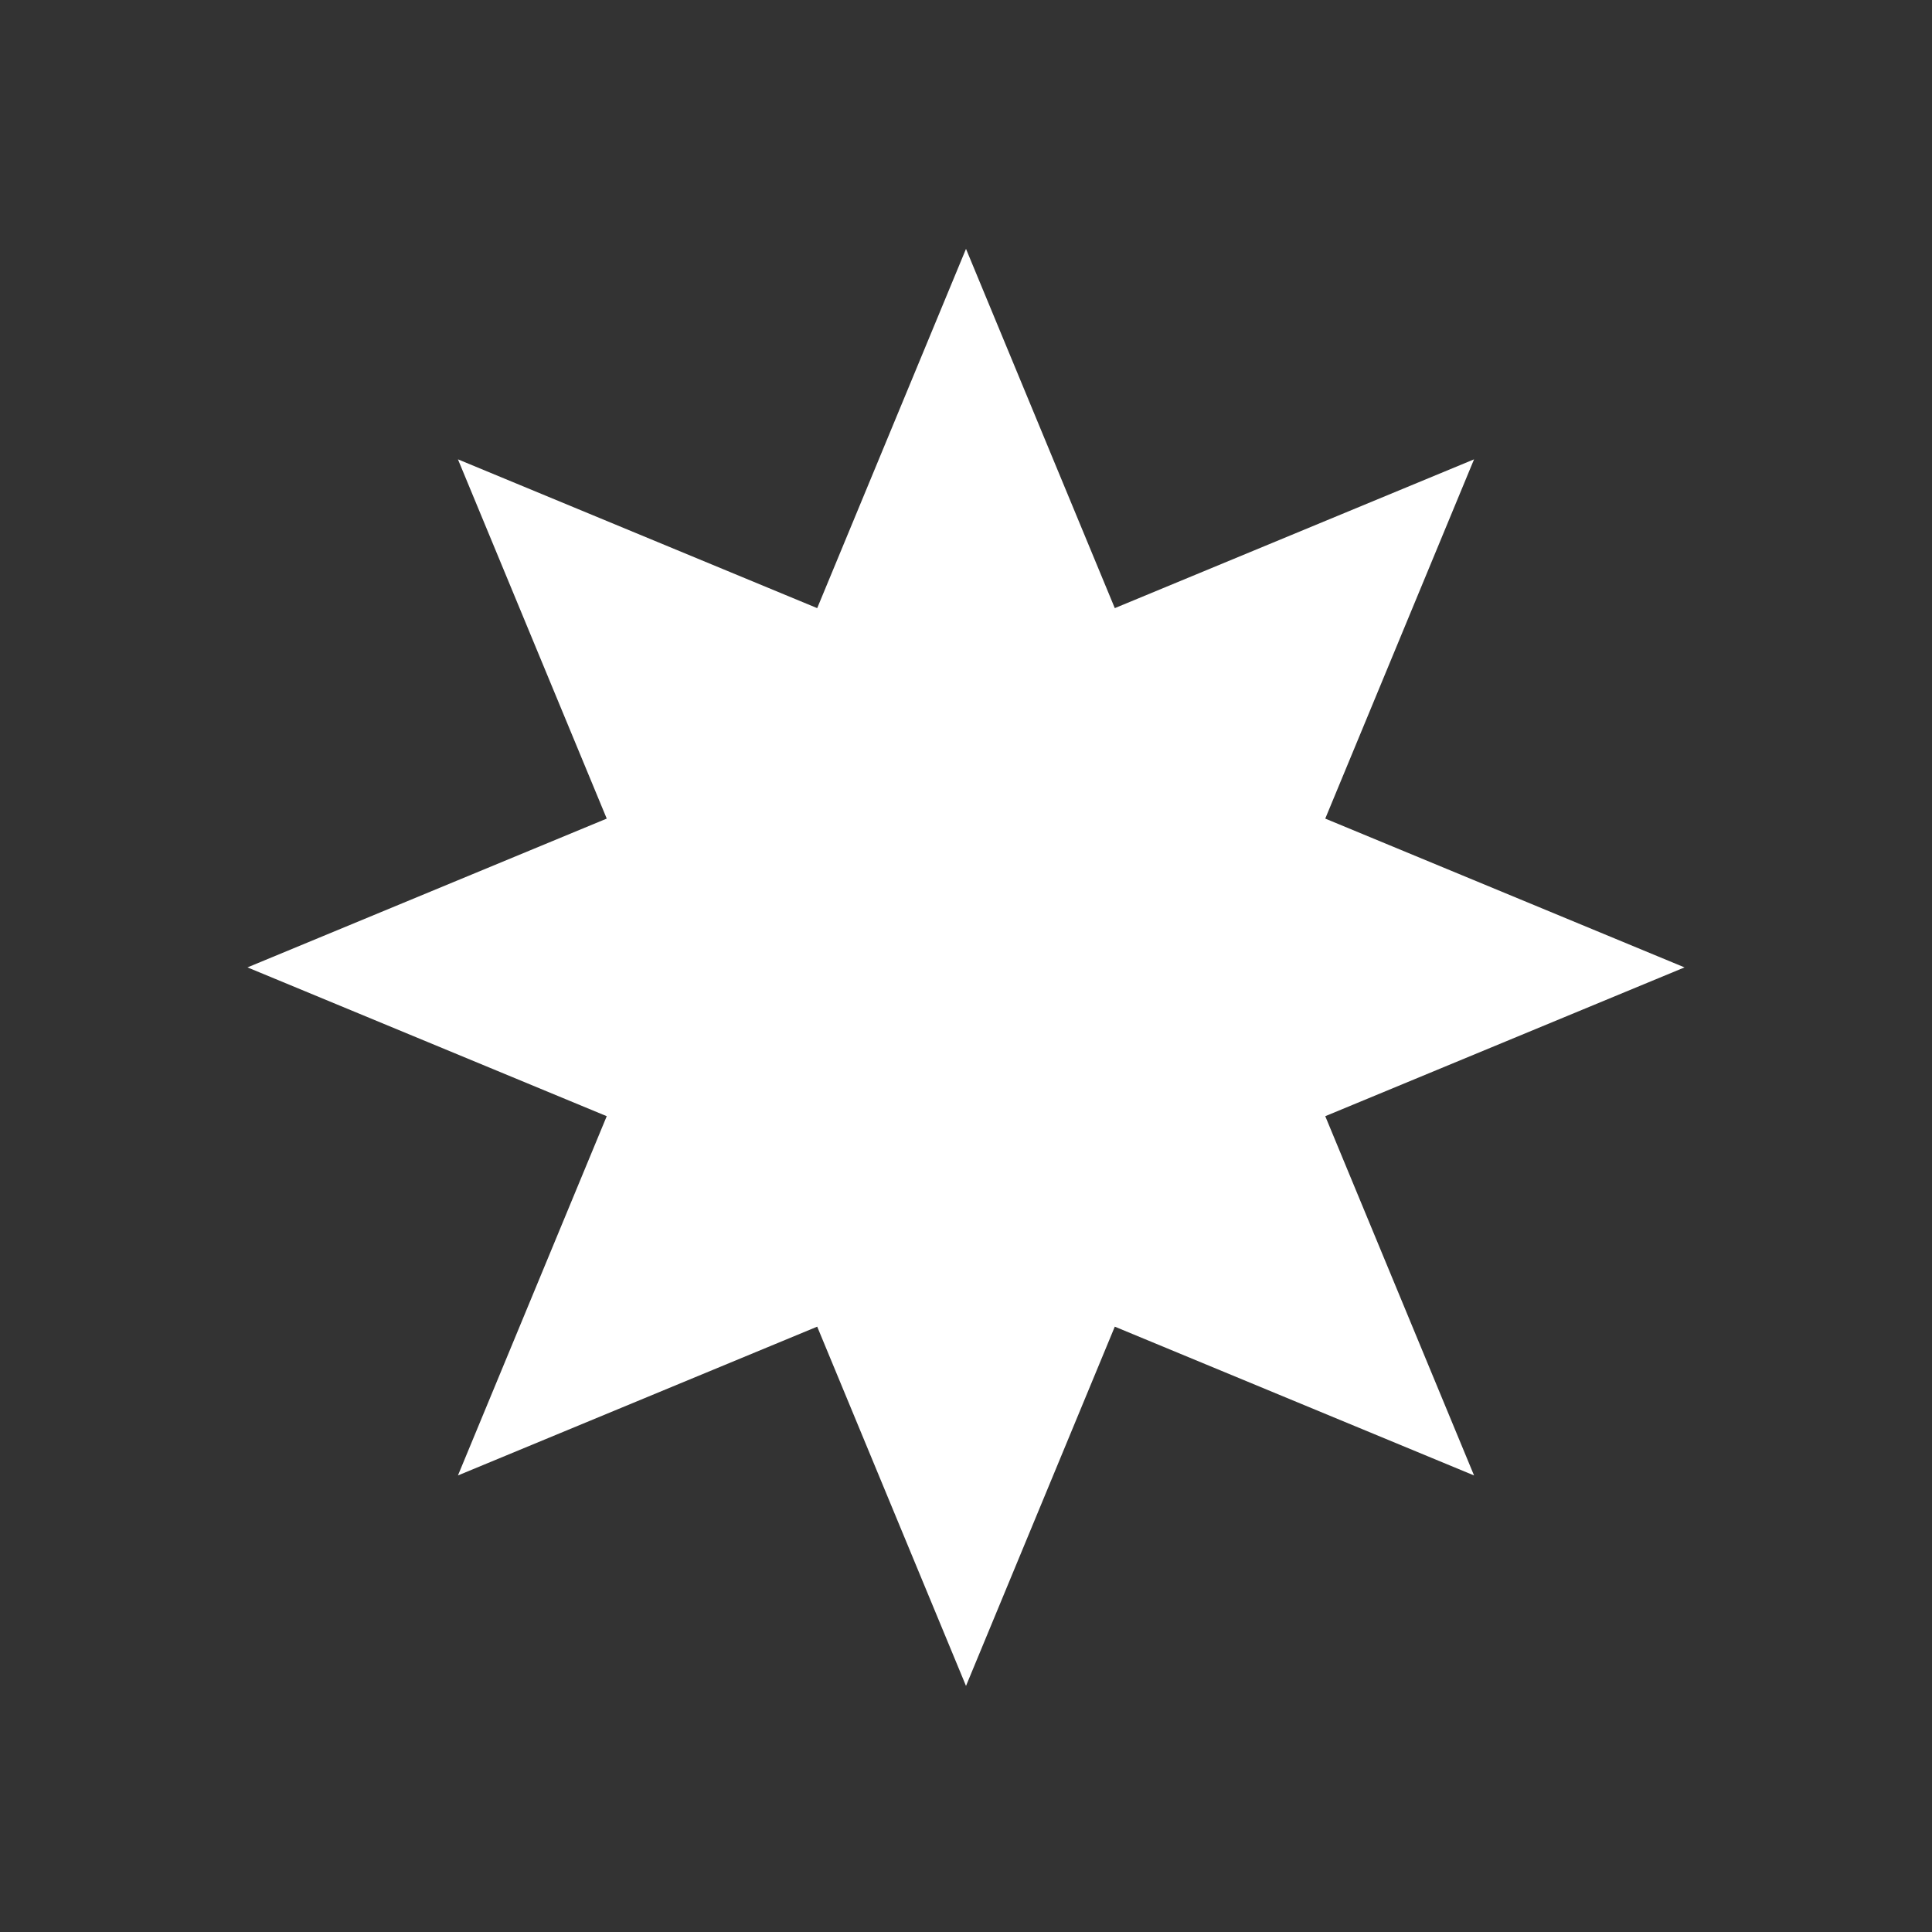 <?xml version="1.0" encoding="UTF-8" standalone="no"?>
<!-- Created with Inkscape (http://www.inkscape.org/) -->

<svg
   xmlns:dc="http://purl.org/dc/elements/1.1/"
   xmlns:cc="http://creativecommons.org/ns#"
   xmlns:rdf="http://www.w3.org/1999/02/22-rdf-syntax-ns#"
   xmlns:svg="http://www.w3.org/2000/svg"
   xmlns="http://www.w3.org/2000/svg"
   xmlns:sodipodi="http://sodipodi.sourceforge.net/DTD/sodipodi-0.dtd"
   xmlns:inkscape="http://www.inkscape.org/namespaces/inkscape"
   width="18.344mm"
   height="18.344mm"
   viewBox="0 0 65 65"
   id="svg4340"
   version="1.1"
   inkscape:version="0.91 r13725"
   sodipodi:docname="icon_nobg.svg"
   inkscape:export-filename="C:\Users\David\OneDrive\For Keeps\sponsor relationship manager\media\icon_hover.png"
   inkscape:export-xdpi="8.6999998"
   inkscape:export-ydpi="8.6999998">
  <rect x="0" y="0" width="65" height="65" fill="#333333" stroke="none"/>
  <defs
     id="defs4342" />
  <sodipodi:namedview
     id="base"
     pagecolor="#ffffff"
     bordercolor="#666666"
     borderopacity="1.0"
     inkscape:pageopacity="0.0"
     inkscape:pageshadow="2"
     inkscape:zoom="5.6"
     inkscape:cx="25.927646"
     inkscape:cy="32.041979"
     inkscape:document-units="px"
     inkscape:current-layer="layer1"
     showgrid="false"
     fit-margin-top="0"
     fit-margin-left="0"
     fit-margin-right="0"
     fit-margin-bottom="0"
     inkscape:snap-page="true"
     inkscape:snap-bbox="true"
     inkscape:bbox-nodes="true"
     inkscape:window-width="1366"
     inkscape:window-height="715"
     inkscape:window-x="-8"
     inkscape:window-y="-8"
     inkscape:window-maximized="1" />
  <g
     inkscape:label="Layer 1"
     inkscape:groupmode="layer"
     id="layer1"
     transform="translate(-365.675,-256.362)">
    <path
       style="opacity:1;fill:#ffffff;fill-opacity:1;stroke:none;stroke-width:10;stroke-linecap:square;stroke-miterlimit:4;stroke-dasharray:none;stroke-opacity:1"
       d="m 398.175,264.735 -5.006,12.087 -12.087,-5.006 5.006,12.087 -12.087,5.006 12.087,5.006 -5.006,12.087 12.087,-5.006 5.006,12.087 5.006,-12.087 12.087,5.006 -5.006,-12.087 12.087,-5.006 -12.087,-5.006 5.006,-12.087 -12.087,5.006 -5.006,-12.087 z"
       id="path4321"
       inkscape:connector-curvature="0"
       inkscape:export-filename="C:\Users\David\OneDrive\For Keeps\sponsor relationship manager\srm_logo.png"
       inkscape:export-xdpi="8.6999998"
       inkscape:export-ydpi="8.6999998" />
    <g
       id="g4339"
       transform="matrix(0.097,0,0,0.097,444.587,242.406)"
       style="fill:#00d900;fill-opacity:1"
       inkscape:export-filename="C:\Users\David\OneDrive\For Keeps\sponsor relationship manager\srm_logo.png"
       inkscape:export-xdpi="8.6999998"
       inkscape:export-ydpi="8.6999998" />
  </g>
</svg>
